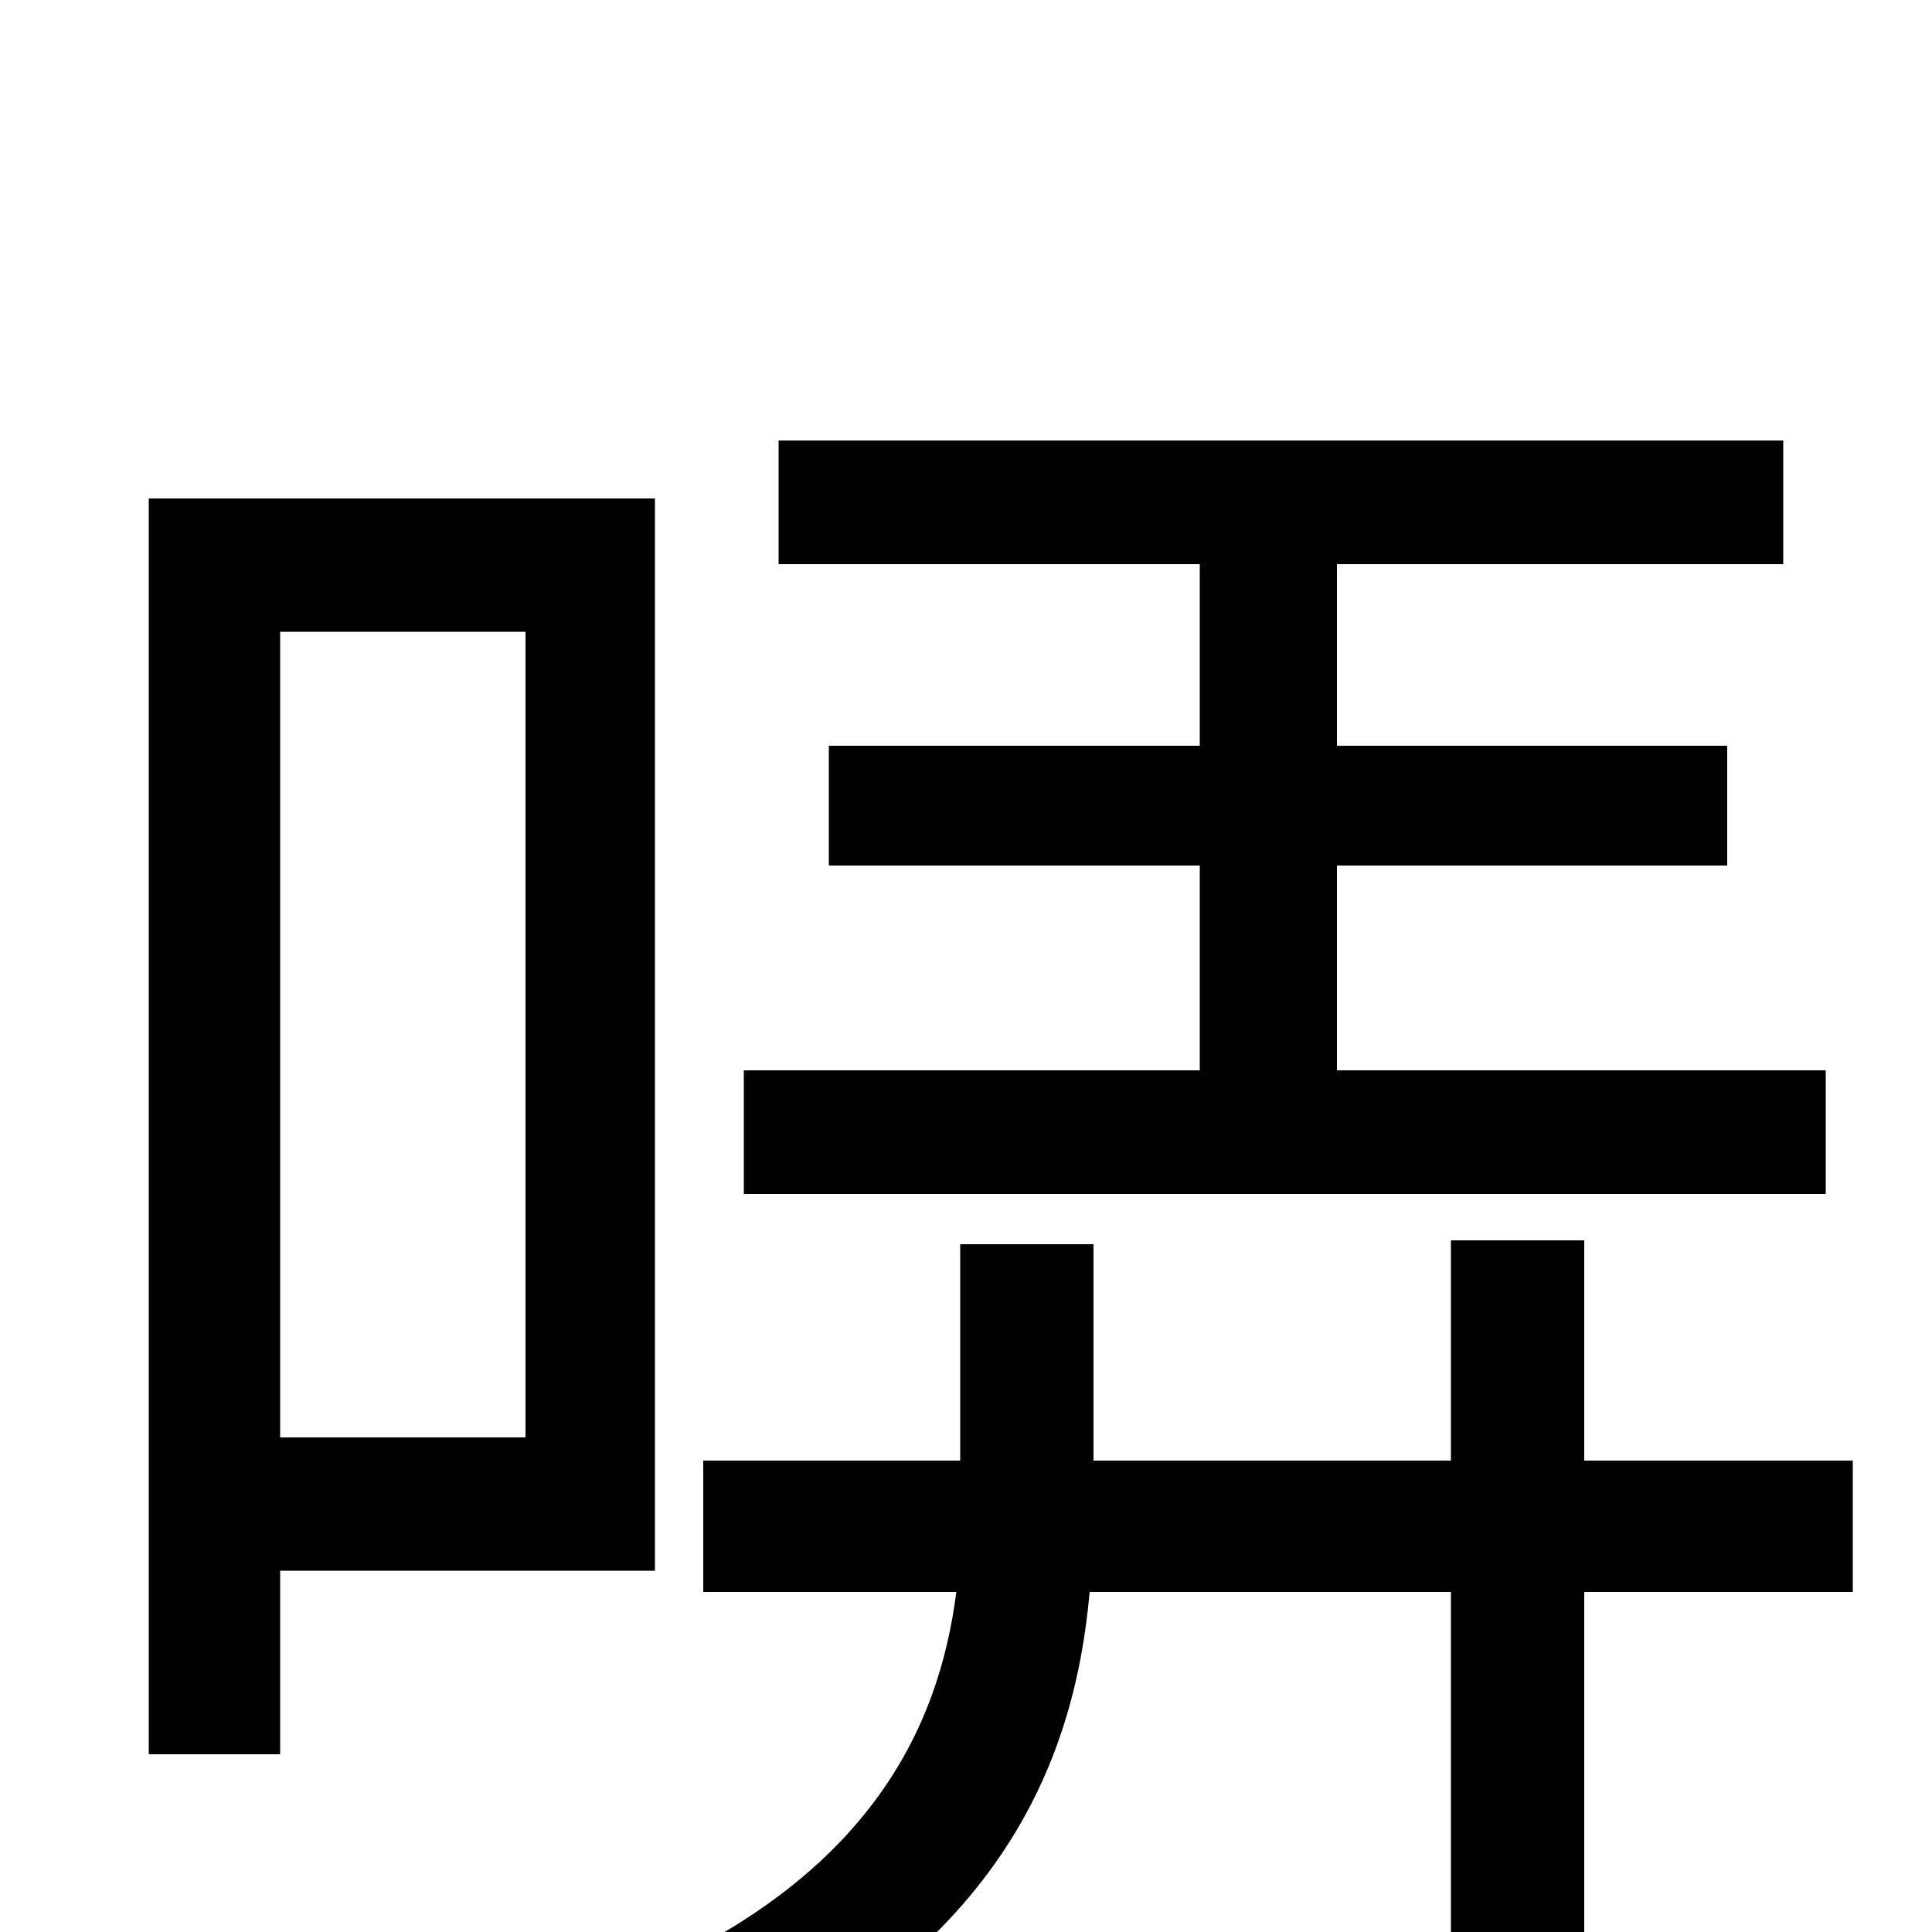 <svg xmlns="http://www.w3.org/2000/svg" viewBox="0 -1000 1000 1000">
	<path fill="#000000" d="M945 -446H692V-552H894V-614H692V-708H923V-772H403V-708H621V-614H429V-552H621V-446H385V-382H945ZM272 -673V-256H145V-673ZM339 -187V-742H77V-92H145V-187ZM959 -244H820V-358H751V-244H566V-356H497V-244H364V-176H495C486 -106 450 -24 315 29C332 42 351 65 361 81C516 13 556 -86 564 -176H751V76H820V-176H959Z"/>
</svg>